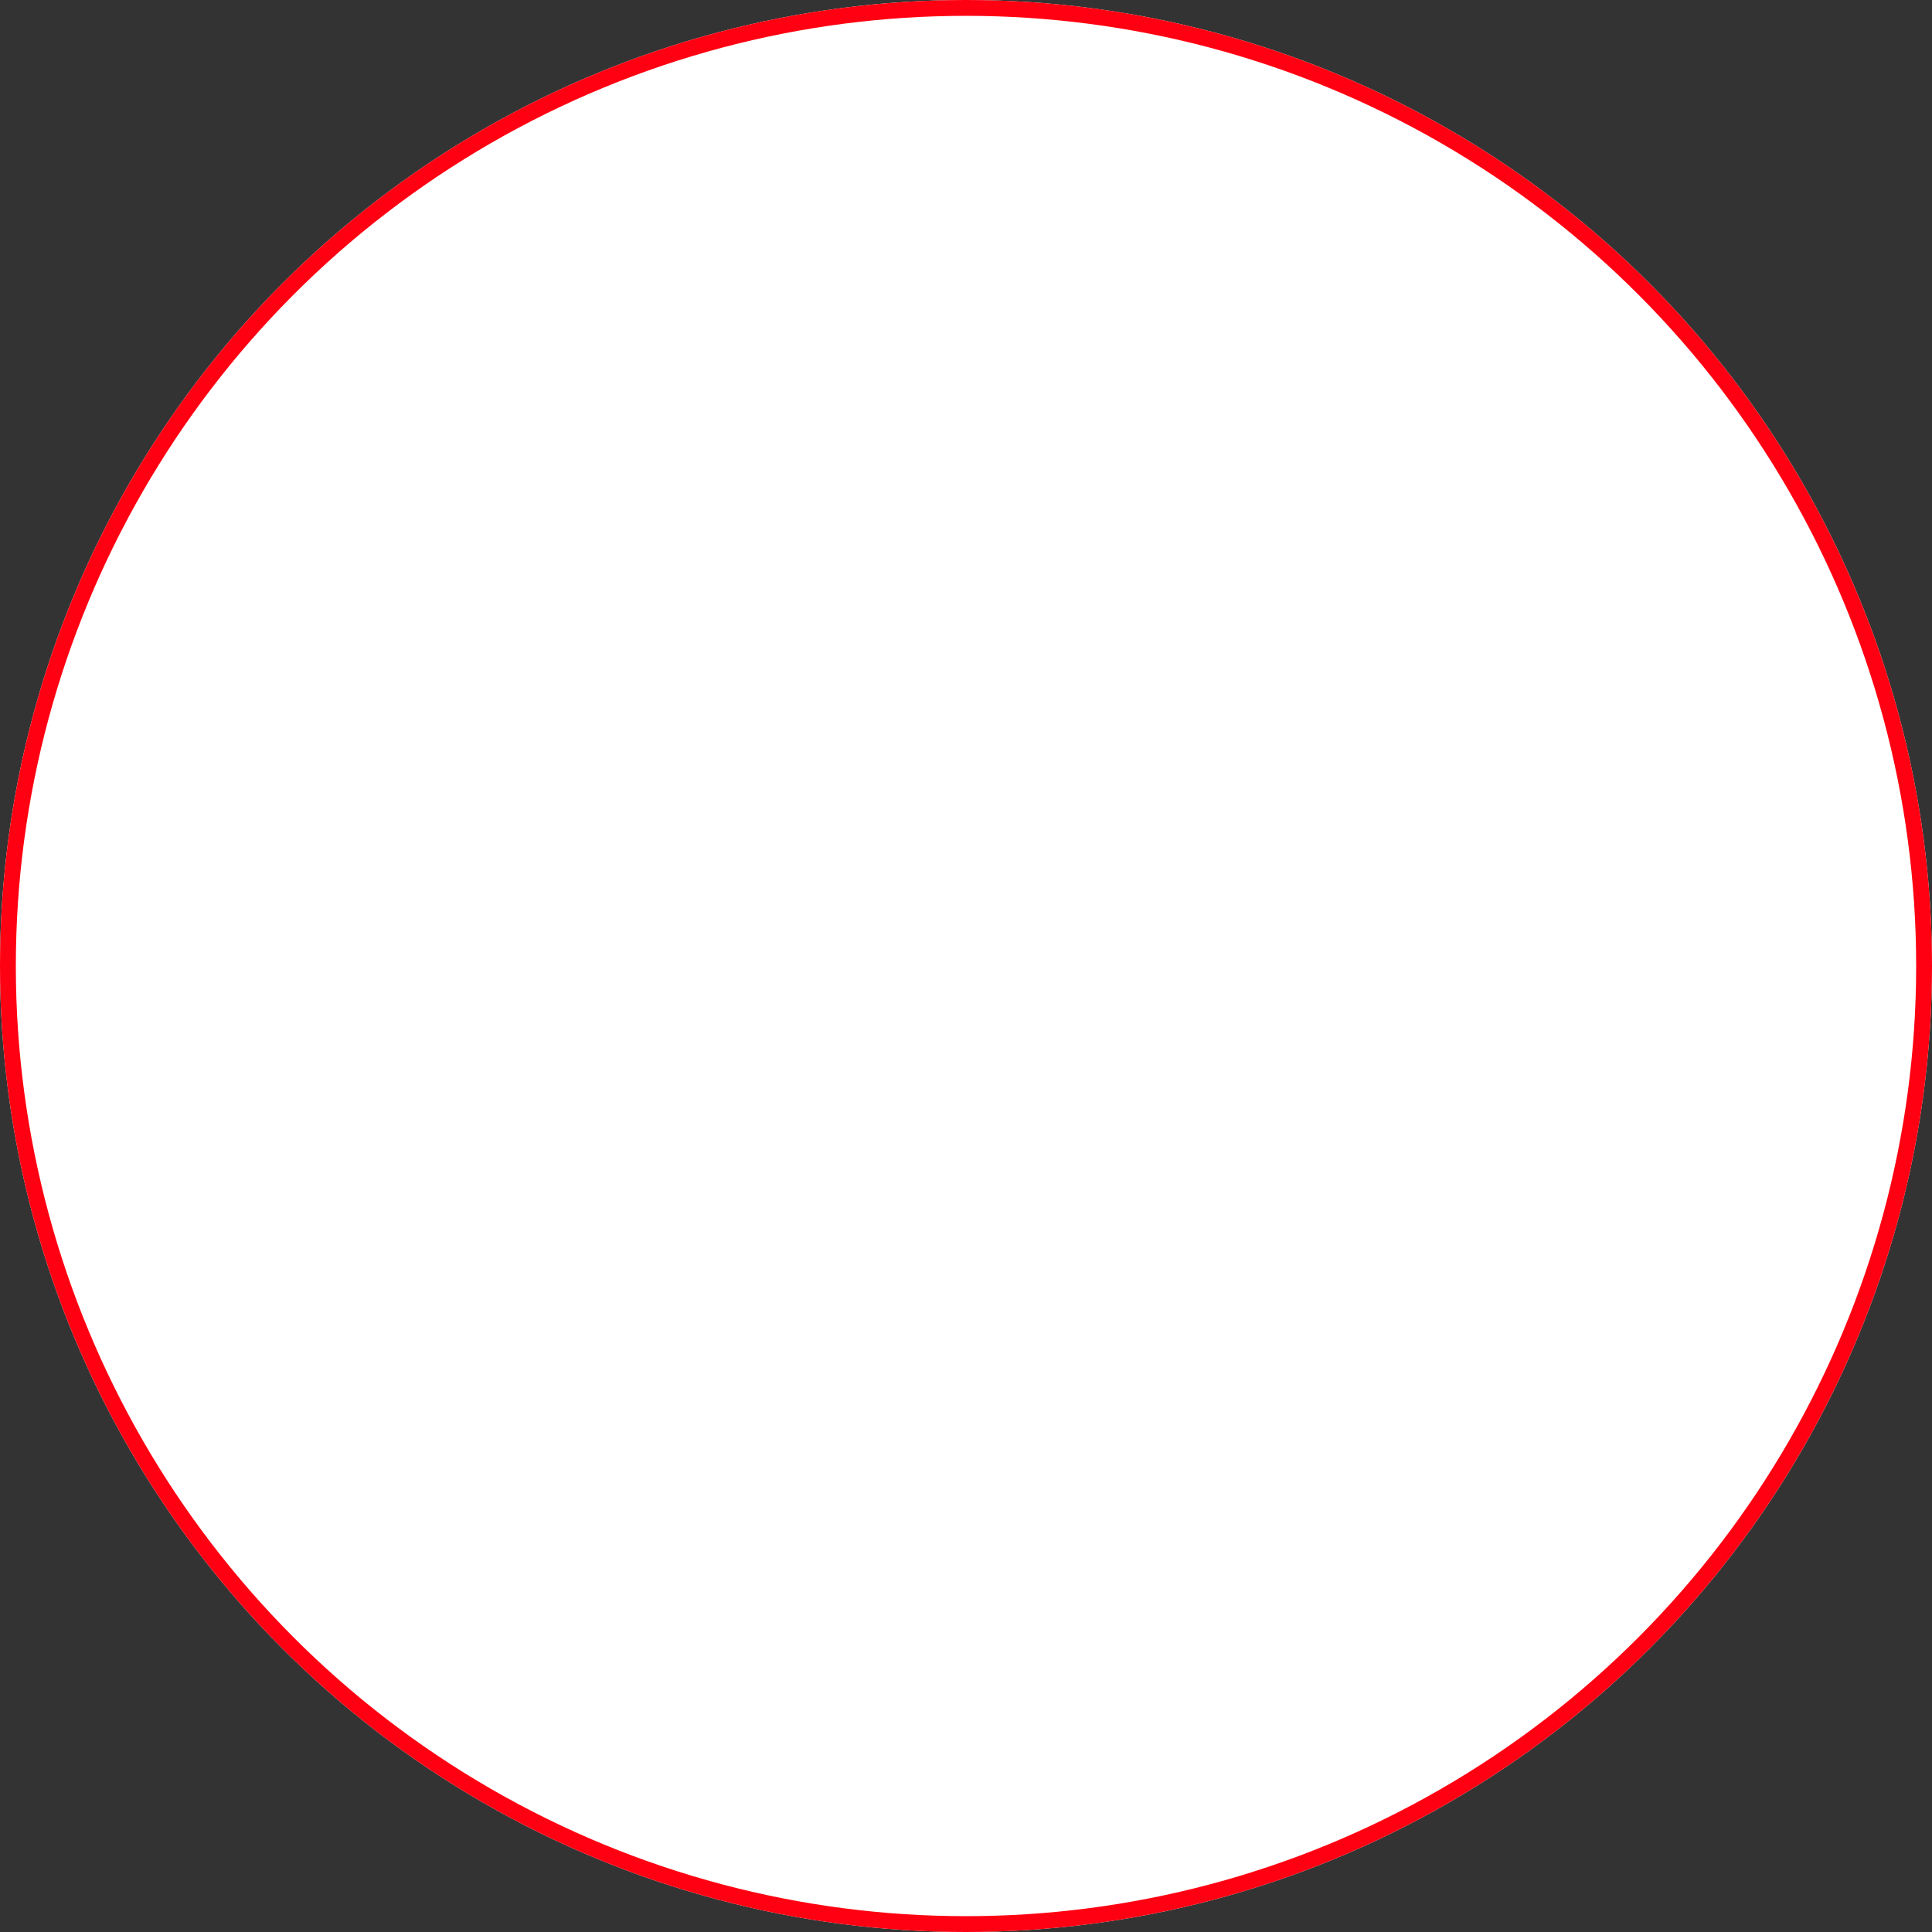 <svg xmlns="http://www.w3.org/2000/svg" width="122" height="122" viewBox="0 0 122 122"><rect x="0" y="0" width="122" height="122" fill="#333333" stroke="none"/><defs><style>.a{fill:#fff;stroke:#ff0012;}.b{stroke:none;}.c{fill:none;}</style></defs><g transform="translate(-692 -582)"><g class="a" transform="translate(692 582)"><circle class="b" cx="61" cy="61" r="61"/><circle class="c" cx="61" cy="61" r="60.5"/></g></g></svg>